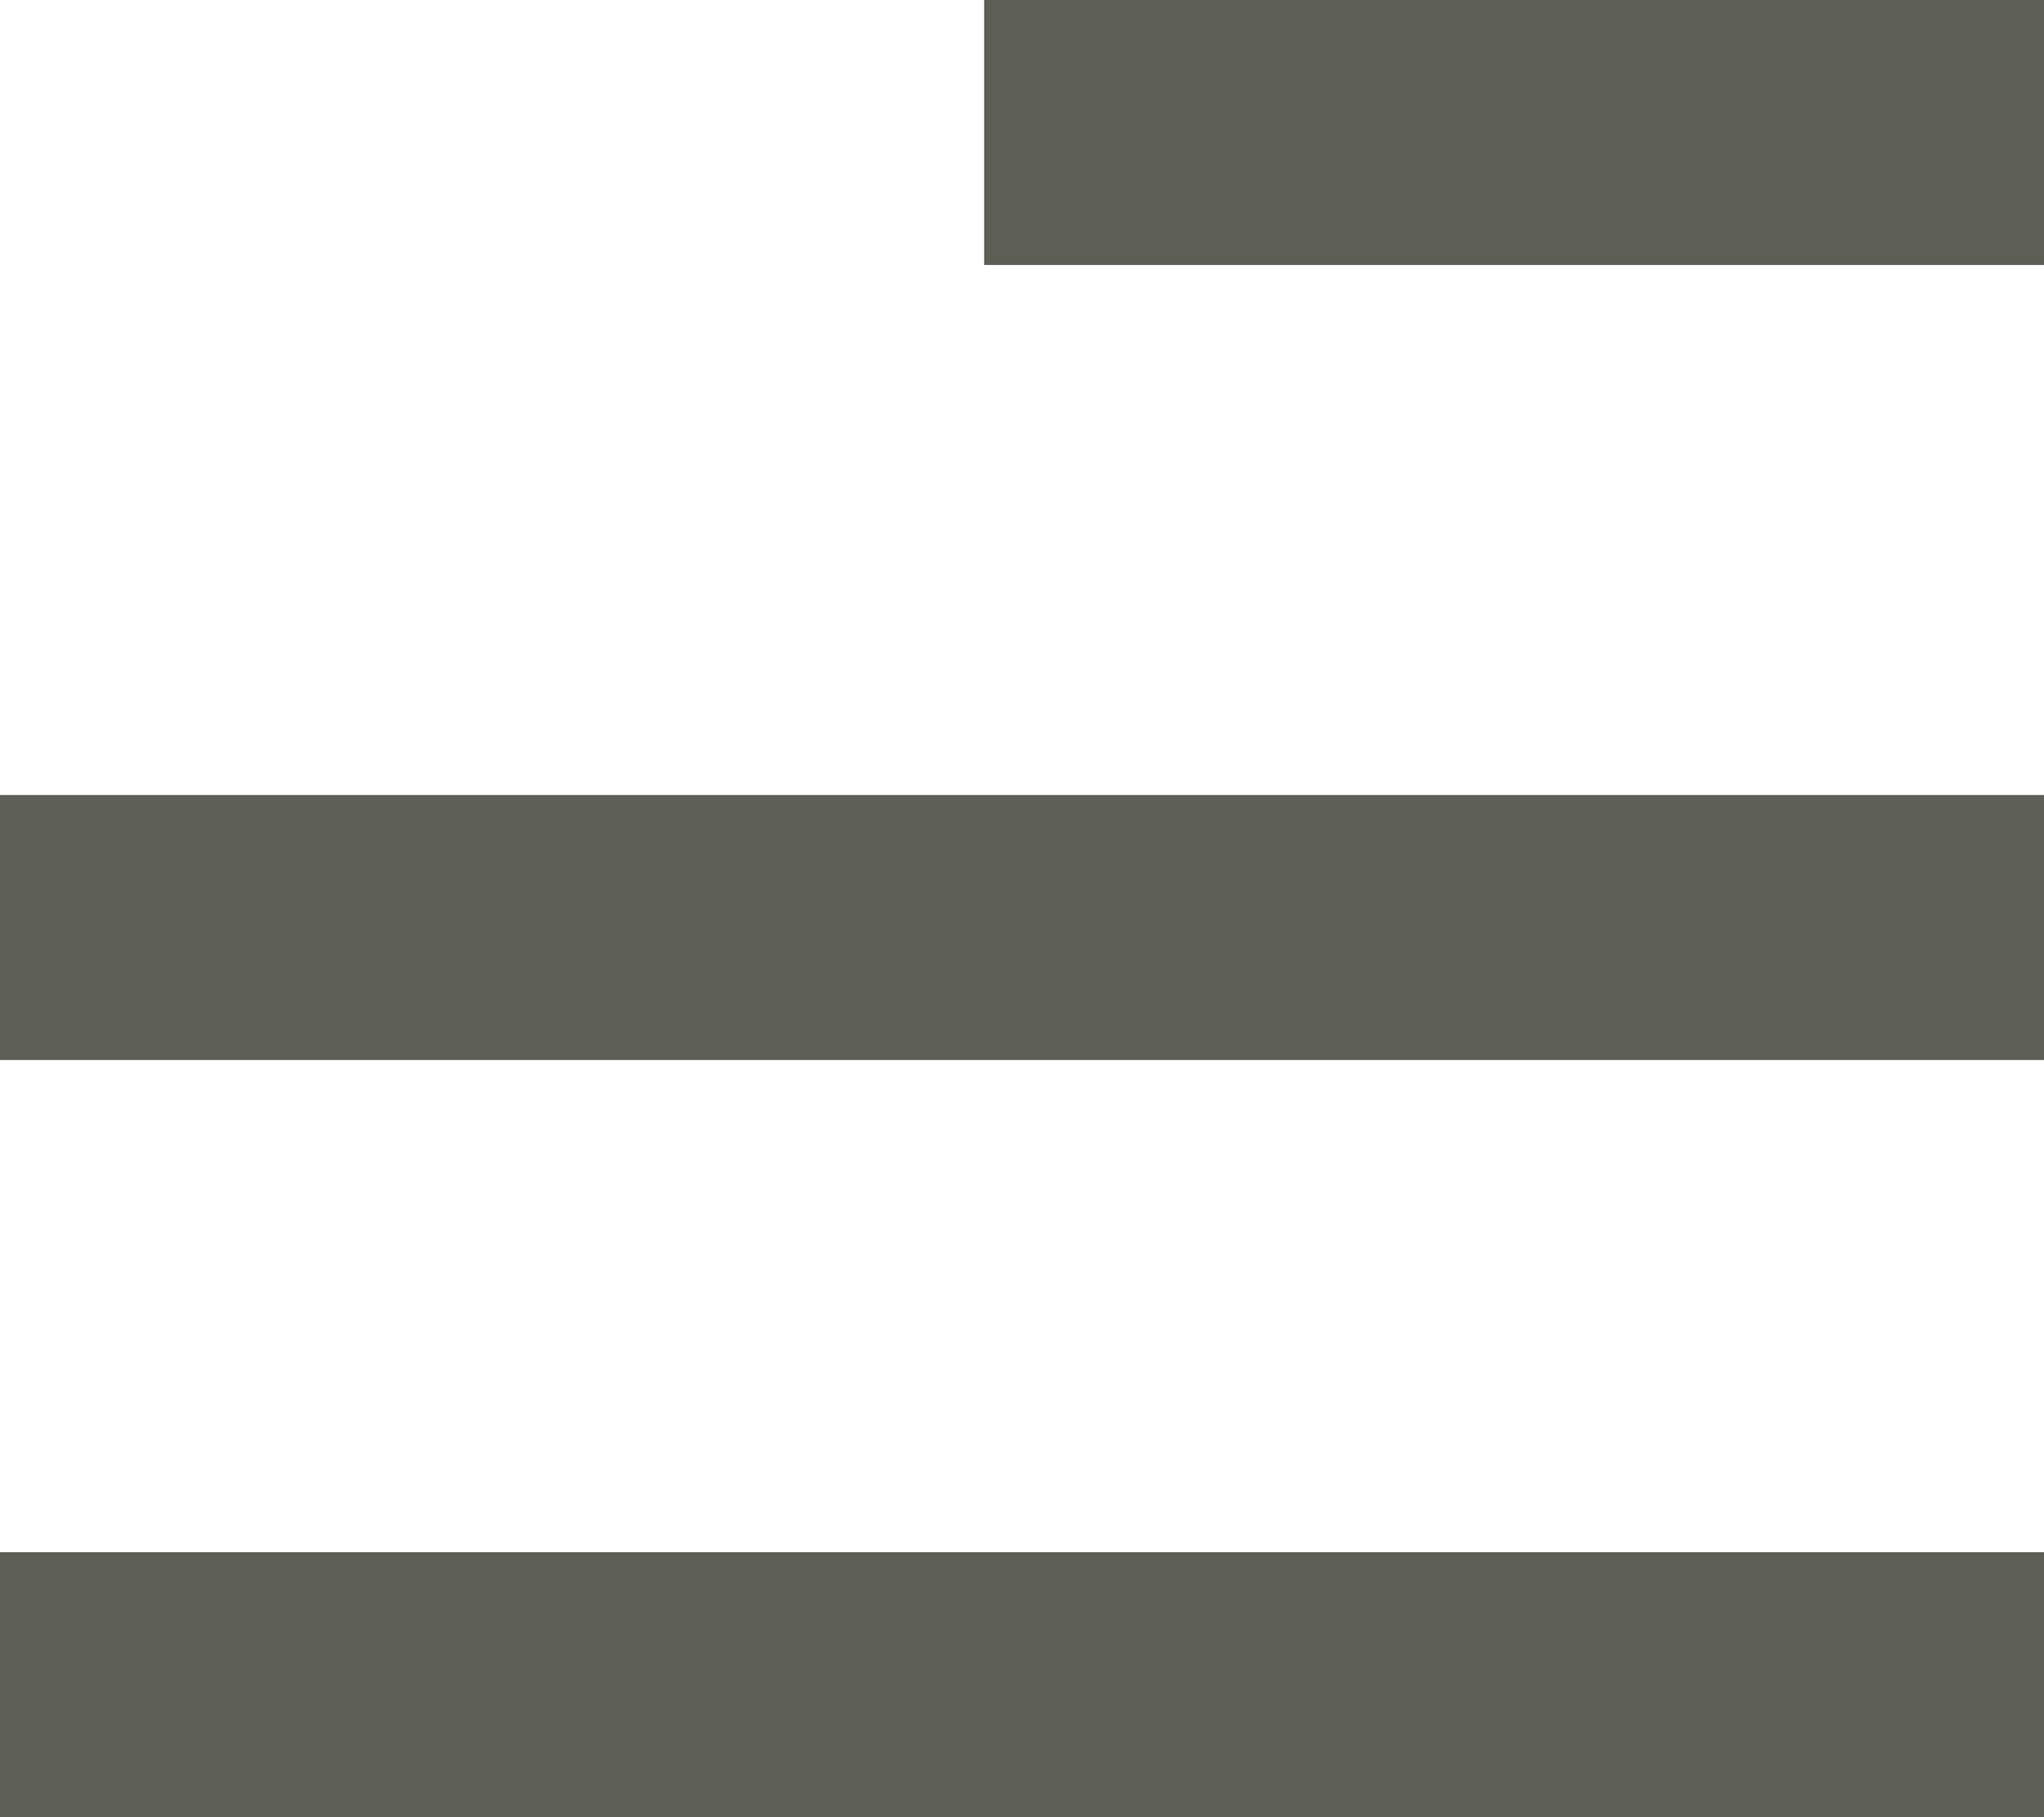 <svg width="54" height="48" viewBox="0 0 54 48" fill="none" xmlns="http://www.w3.org/2000/svg">
<rect x="26" width="28" height="7" fill="#5D5E55"/>
<rect y="21" width="54" height="7" fill="#5D5E55"/>
<rect y="41" width="54" height="7" fill="#5D5E55"/>
</svg>
